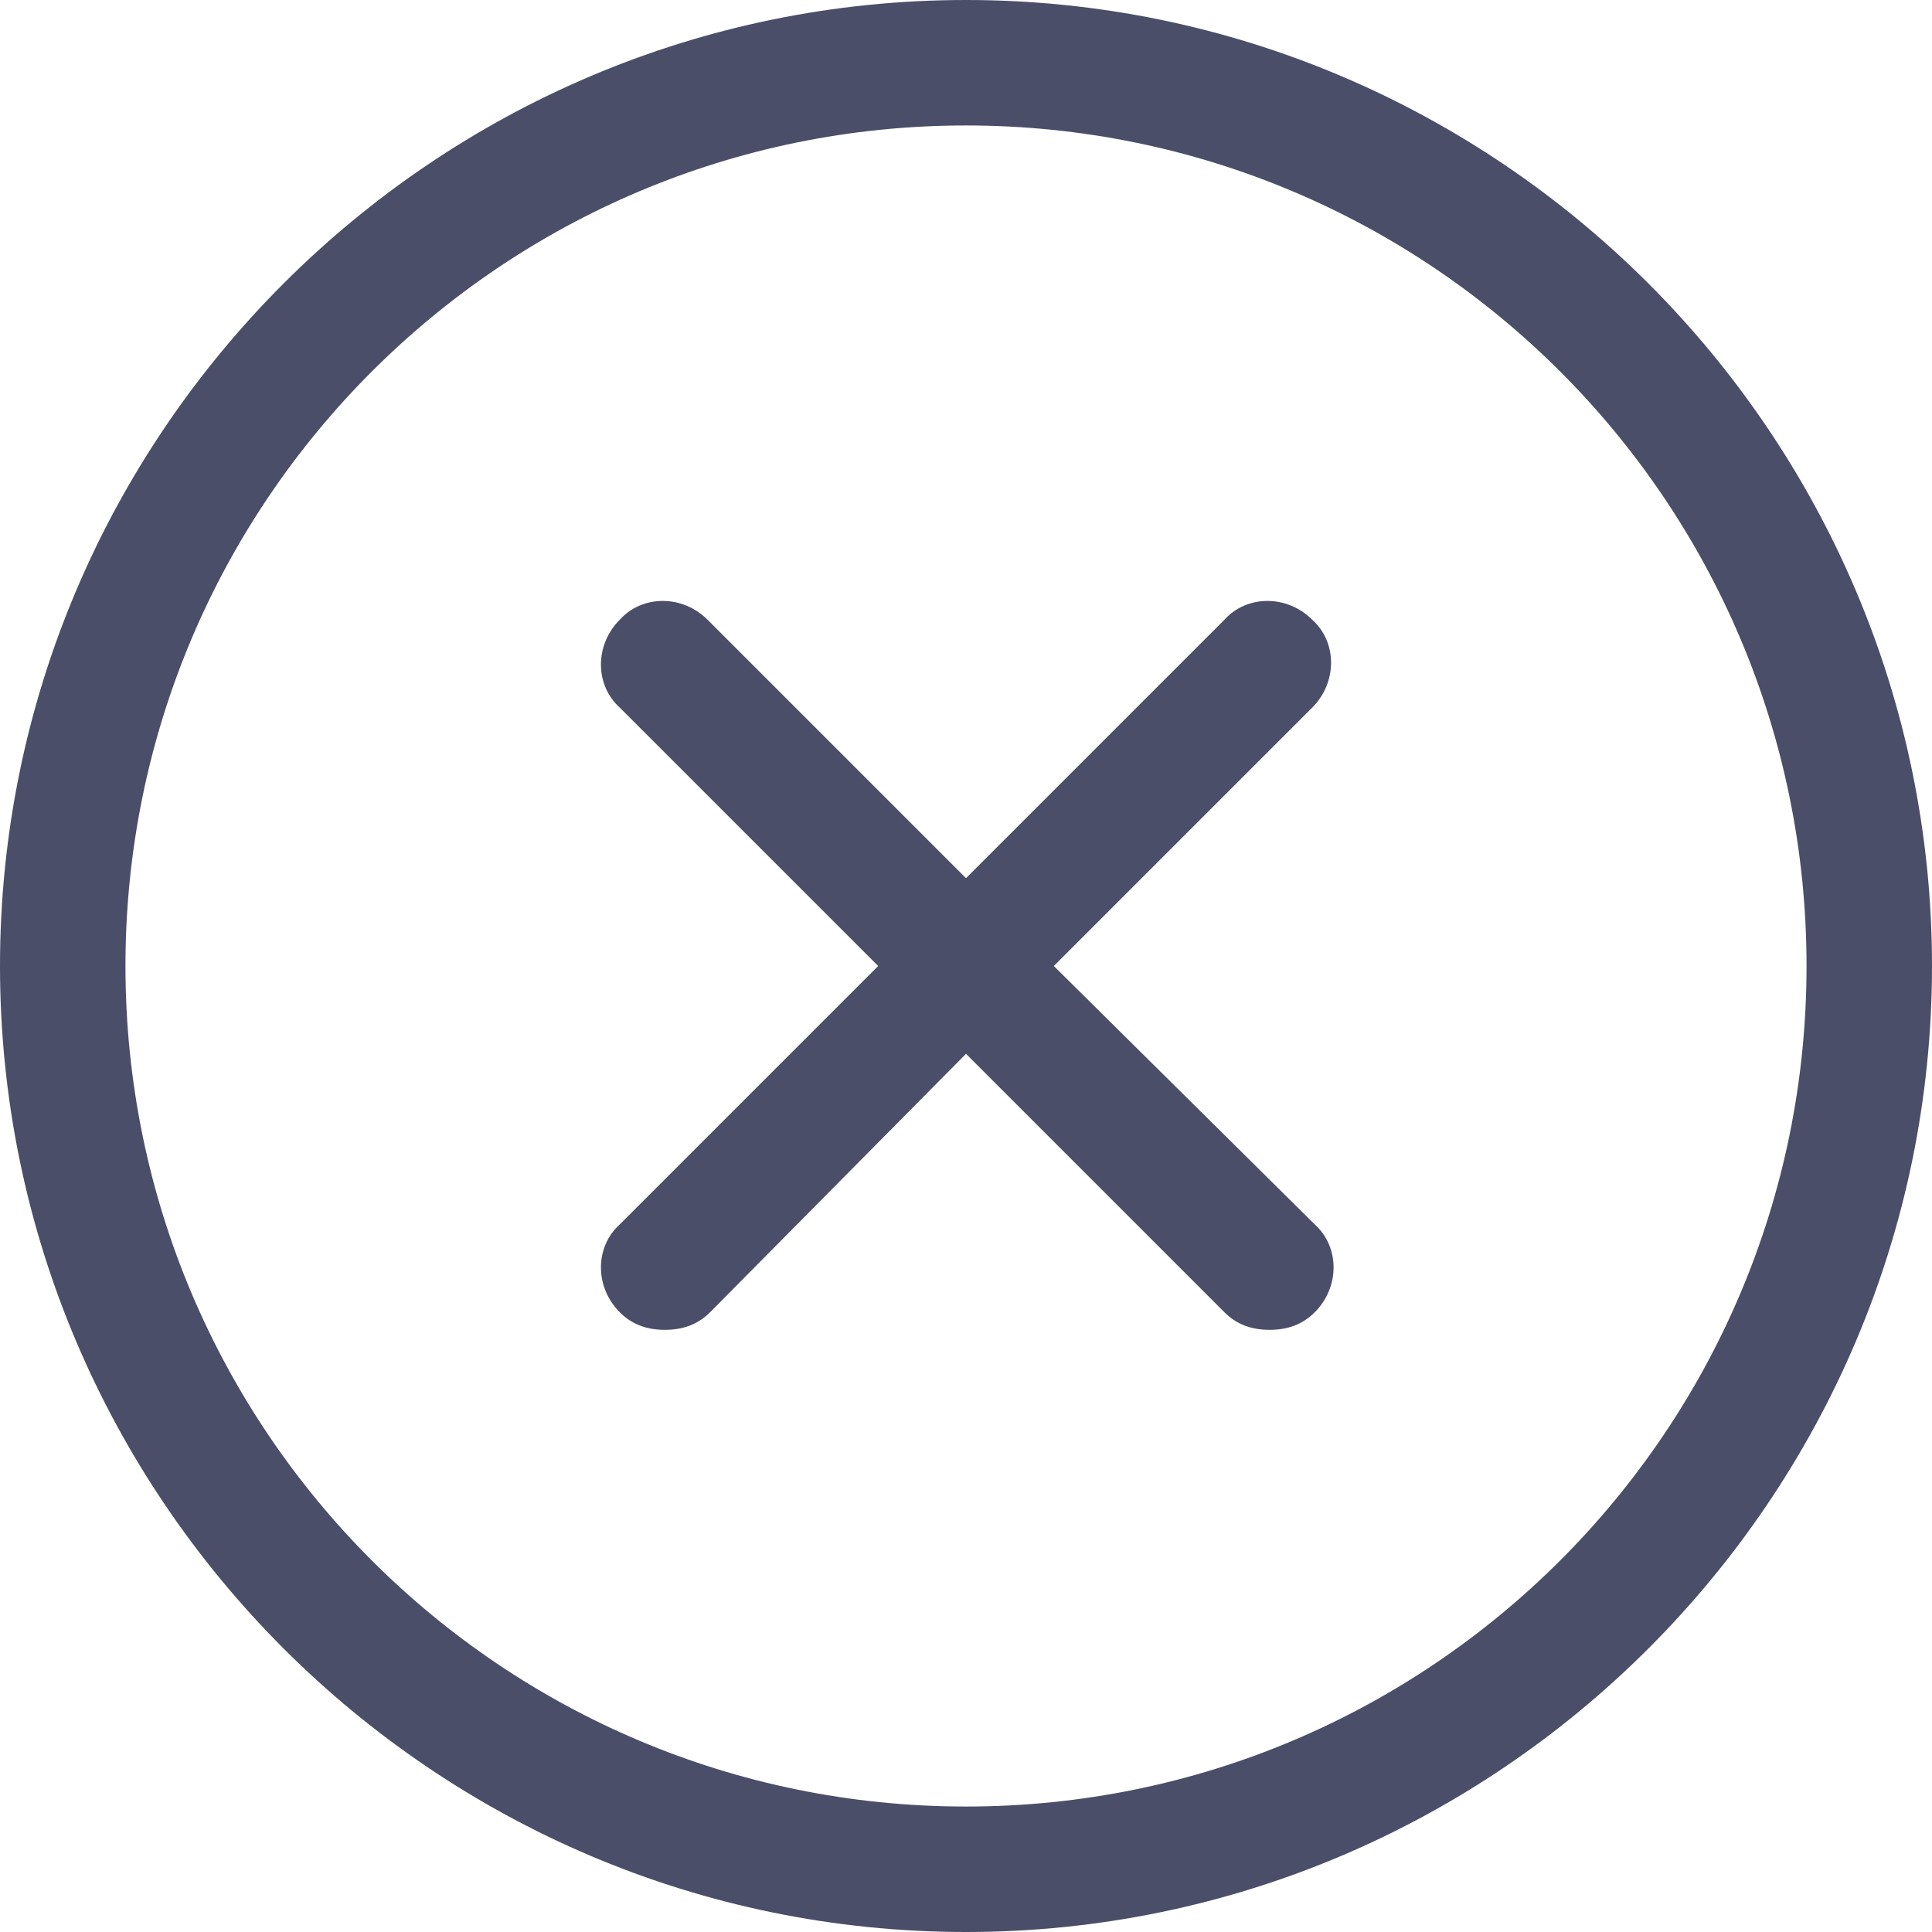 <?xml version="1.0" encoding="UTF-8"?>
<svg width="50px" height="50px" viewBox="0 0 50 50" version="1.1" xmlns="http://www.w3.org/2000/svg" xmlns:xlink="http://www.w3.org/1999/xlink">
    <!-- Generator: Sketch 47.1 (45422) - http://www.bohemiancoding.com/sketch -->
    <title>Artboard</title>
    <desc>Created with Sketch.</desc>
    <defs></defs>
    <g id="Symbols" stroke="none" stroke-width="1" fill="none" fill-rule="evenodd">
        <g id="Artboard" fill-rule="nonzero" fill="#4A4E69">
            <path d="M25,50 C38.766,50 50,38.766 50,25 C50,11.234 38.766,0 25,0 C11.234,0 0,11.234 0,25 C0,38.766 11.234,50 25,50 Z M25,3.247 C37.013,3.247 46.753,12.987 46.753,25 C46.753,37.013 37.013,46.753 25,46.753 C12.987,46.753 3.247,37.013 3.247,25 C3.247,12.987 12.987,3.247 25,3.247 Z M16.039,33.961 C16.364,34.286 16.753,34.416 17.208,34.416 C17.662,34.416 18.052,34.286 18.377,33.961 L25,27.273 L31.688,33.961 C32.013,34.286 32.403,34.416 32.857,34.416 C33.312,34.416 33.701,34.286 34.026,33.961 C34.675,33.312 34.675,32.273 34.026,31.688 L27.273,25 L33.961,18.312 C34.61,17.662 34.61,16.623 33.961,16.039 C33.312,15.39 32.273,15.39 31.688,16.039 L25,22.727 L18.312,16.039 C17.662,15.39 16.623,15.39 16.039,16.039 C15.39,16.688 15.39,17.727 16.039,18.312 L22.727,25 L16.039,31.688 C15.39,32.273 15.39,33.312 16.039,33.961 Z" id="Combined-Shape"></path>
        </g>
    </g>
</svg>